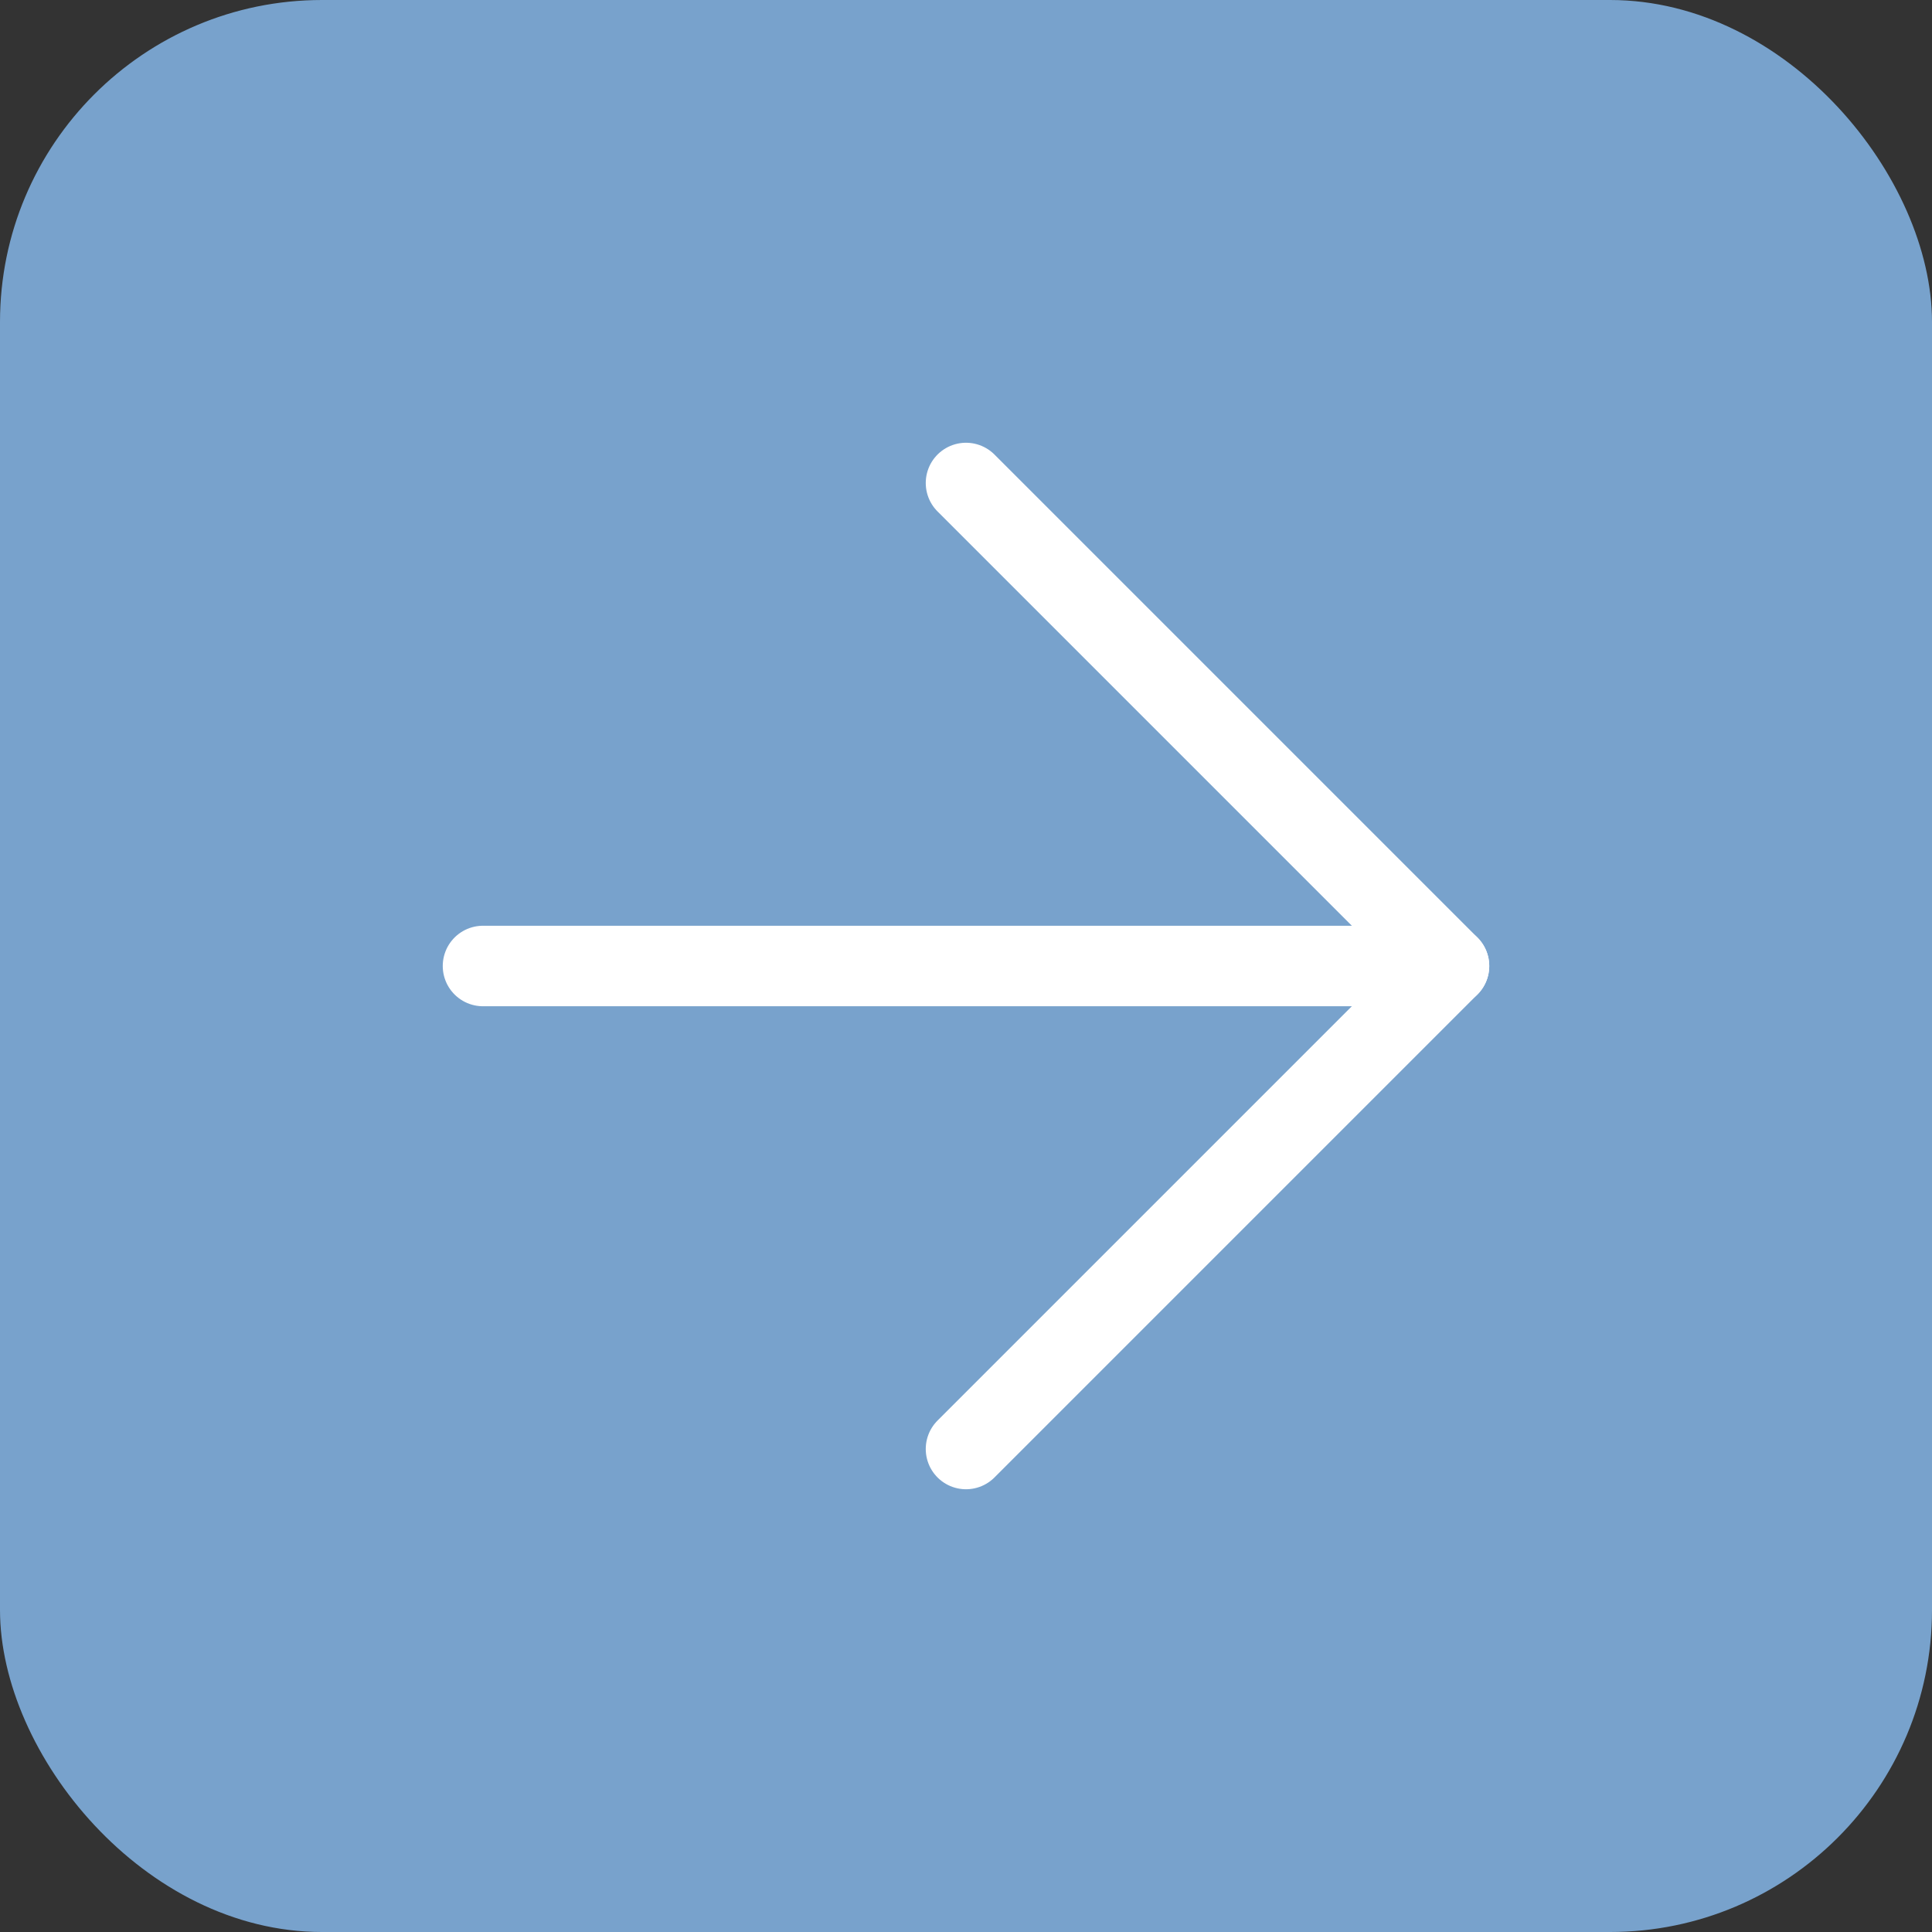 <svg width="24" height="24" viewBox="0 0 24 24" fill="none" xmlns="http://www.w3.org/2000/svg">
<rect x="0" y="0" width="24" height="24" fill="#333333" stroke="none"/>
<rect width="24" height="24" rx="4" fill="#78A2CC"/>
<path d="M6 12H18" stroke="white" stroke-linecap="round" stroke-linejoin="round"/>
<path d="M12 6L18 12L12 18" stroke="white" stroke-linecap="round" stroke-linejoin="round"/>
</svg>
